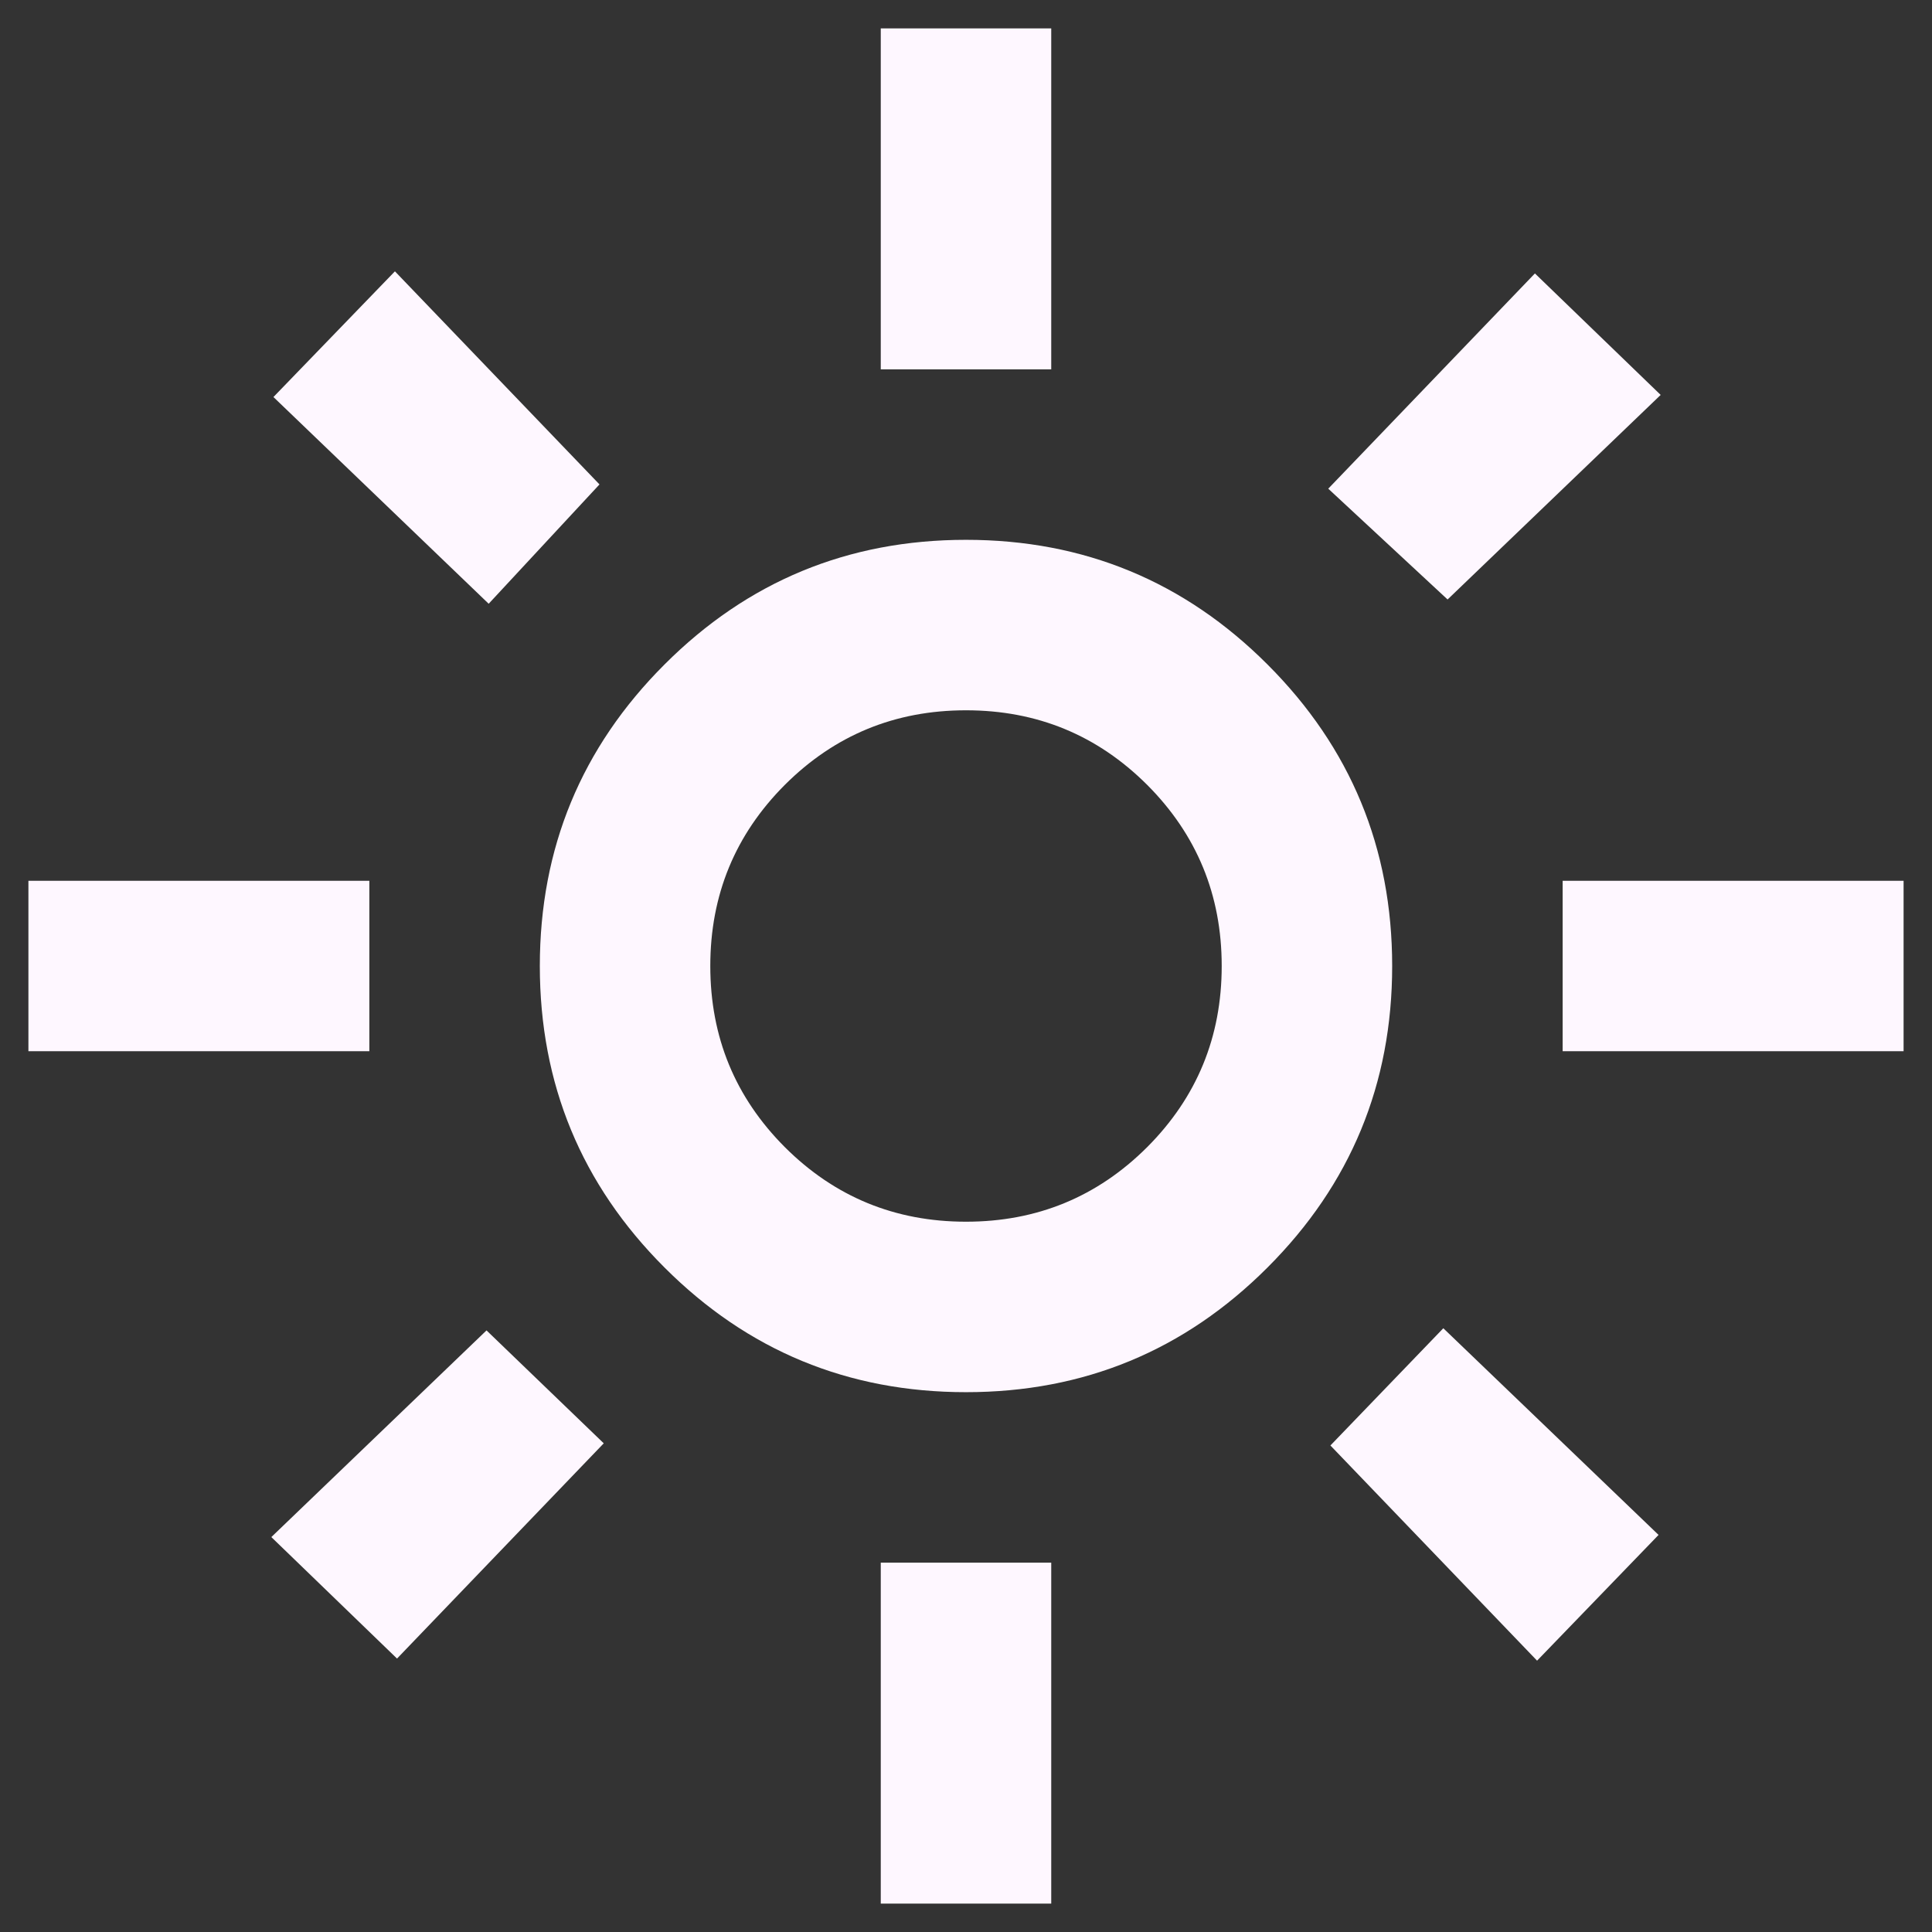 <!-- sample rectangle -->
            <svg class="sun prevent-select" onclick="toggleLight()" width="34" height="34" viewBox="0 0 34 34" fill="none" xmlns="http://www.w3.org/2000/svg">
                <rect x="0" y="0" width="34" height="34" fill="#333333" stroke="none"/>
                <path d="M17 21.5C18.25 21.5 19.312 21.062 20.188 20.188C21.062 19.312 21.5 18.25 21.5 17C21.5 15.75 21.062 14.688 20.188 13.812C19.312 12.938 18.25 12.5 17 12.5C15.75 12.5 14.688 12.938 13.812 13.812C12.938 14.688 12.5 15.75 12.5 17C12.5 18.25 12.938 19.312 13.812 20.188C14.688 21.062 15.75 21.5 17 21.5ZM17 24.5C14.925 24.5 13.156 23.769 11.694 22.306C10.231 20.844 9.5 19.075 9.5 17C9.5 14.925 10.231 13.156 11.694 11.694C13.156 10.231 14.925 9.5 17 9.5C19.075 9.5 20.844 10.231 22.306 11.694C23.769 13.156 24.5 14.925 24.5 17C24.5 19.075 23.769 20.844 22.306 22.306C20.844 23.769 19.075 24.5 17 24.5ZM6.5 18.5H0.5V15.5H6.5V18.5ZM33.5 18.5H27.5V15.5H33.5V18.5ZM15.5 6.5V0.5H18.5V6.5H15.5ZM15.5 33.5V27.5H18.5V33.5H15.5ZM8.6 10.625L4.812 6.987L6.95 4.775L10.55 8.525L8.6 10.625ZM27.05 29.225L23.413 25.438L25.4 23.375L29.188 27.012L27.05 29.225ZM23.375 8.6L27.012 4.812L29.225 6.95L25.475 10.55L23.375 8.6ZM4.775 27.05L8.562 23.413L10.625 25.4L6.987 29.188L4.775 27.05Z" fill="#FEF7FF"/>
            </svg> 